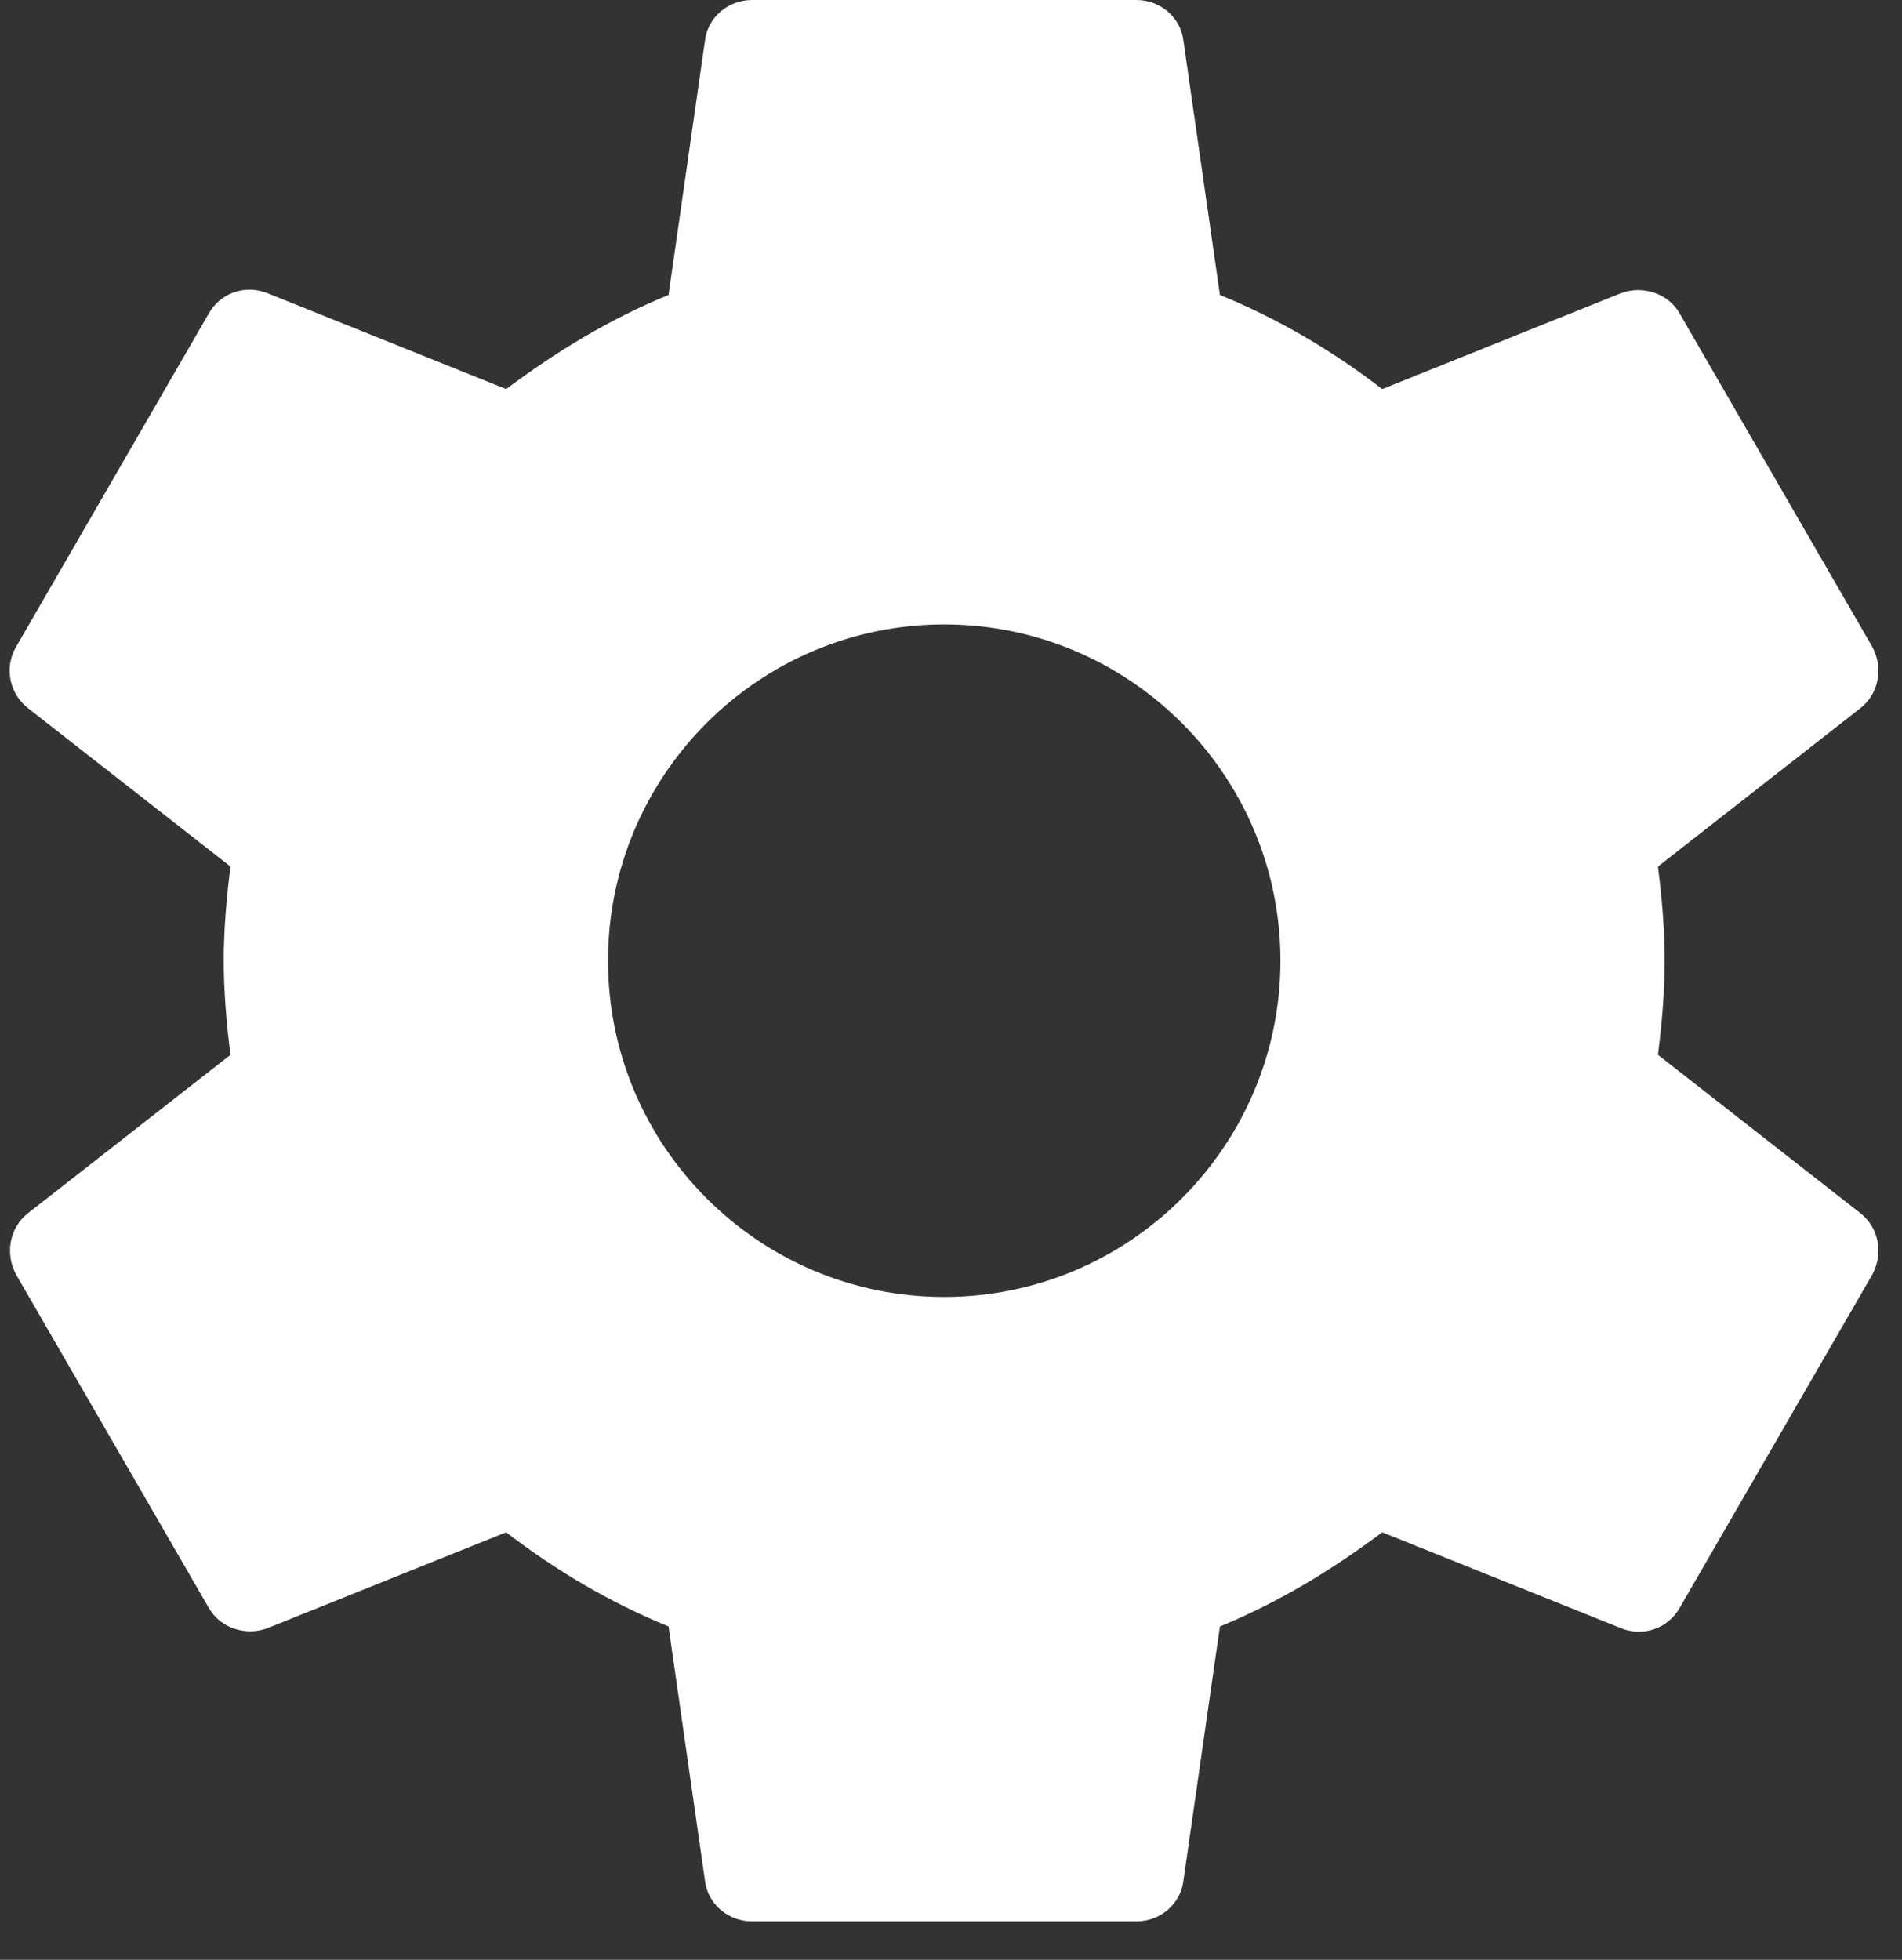 <svg width="33" height="34" viewBox="0 0 33 34" fill="none" xmlns="http://www.w3.org/2000/svg">
<rect x="0" y="0" width="33" height="34" fill="#333333" stroke="none"/>
<path d="M28.766 18.3C28.832 17.767 28.882 17.233 28.882 16.667C28.882 16.1 28.832 15.567 28.766 15.033L32.282 12.283C32.599 12.033 32.682 11.583 32.482 11.217L29.149 5.45C28.949 5.083 28.499 4.95 28.132 5.083L23.982 6.75C23.116 6.083 22.182 5.533 21.166 5.117L20.532 0.7C20.482 0.3 20.132 0 19.716 0H13.049C12.632 0 12.282 0.3 12.232 0.7L11.599 5.117C10.582 5.533 9.649 6.1 8.782 6.75L4.632 5.083C4.249 4.933 3.816 5.083 3.616 5.45L0.282 11.217C0.066 11.583 0.166 12.033 0.482 12.283L3.999 15.033C3.932 15.567 3.882 16.117 3.882 16.667C3.882 17.217 3.932 17.767 3.999 18.3L0.482 21.05C0.166 21.3 0.082 21.75 0.282 22.117L3.616 27.883C3.816 28.25 4.266 28.383 4.632 28.25L8.782 26.583C9.649 27.25 10.582 27.8 11.599 28.217L12.232 32.633C12.282 33.033 12.632 33.333 13.049 33.333H19.716C20.132 33.333 20.482 33.033 20.532 32.633L21.166 28.217C22.182 27.8 23.116 27.233 23.982 26.583L28.132 28.25C28.516 28.4 28.949 28.25 29.149 27.883L32.482 22.117C32.682 21.75 32.599 21.3 32.282 21.05L28.766 18.3ZM16.382 22.5C13.166 22.5 10.549 19.883 10.549 16.667C10.549 13.45 13.166 10.833 16.382 10.833C19.599 10.833 22.216 13.45 22.216 16.667C22.216 19.883 19.599 22.5 16.382 22.5Z" fill="white"/>
</svg>
